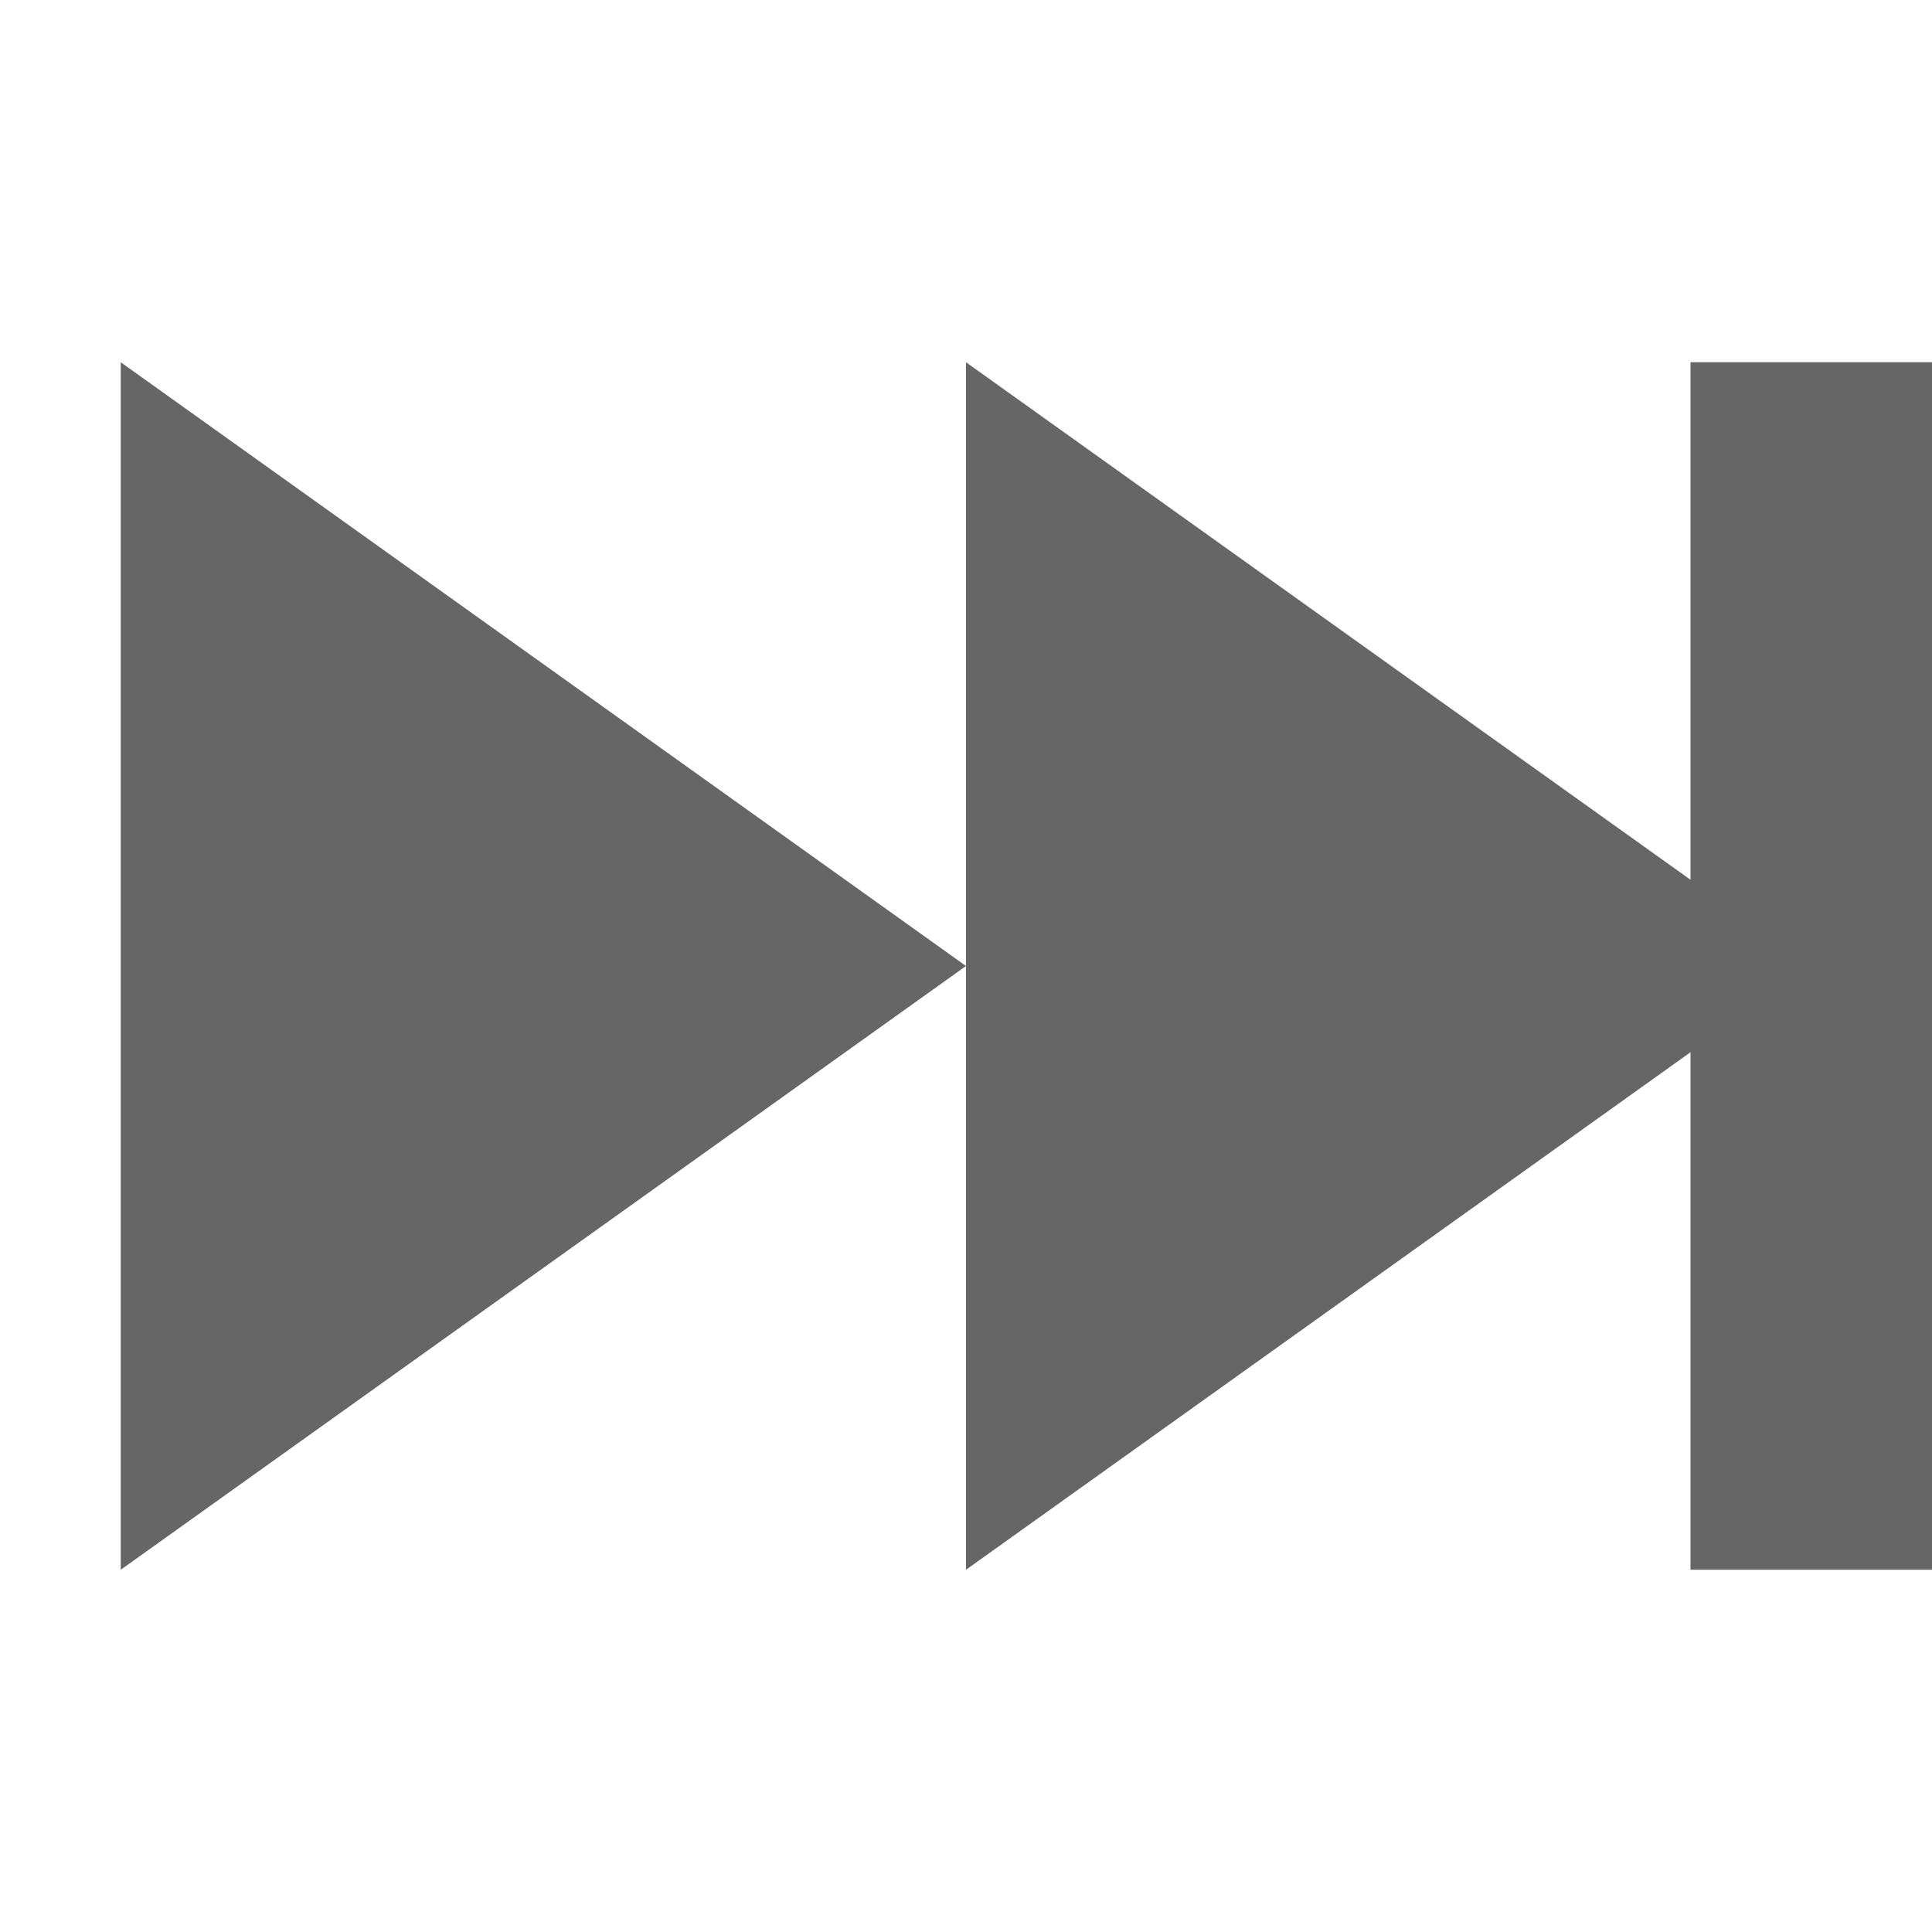 <?xml version="1.0" encoding="UTF-8" standalone="no"?>
<svg
   height="16"
   width="16"
   id="svg2"
   version="1.1"
   sodipodi:docname="media-skip-forward-symbolic.svg"
   inkscape:version="1.1.1 (3bf5ae0d25, 2021-09-20)"
   xmlns:inkscape="http://www.inkscape.org/namespaces/inkscape"
   xmlns:sodipodi="http://sodipodi.sourceforge.net/DTD/sodipodi-0.dtd"
   xmlns="http://www.w3.org/2000/svg"
   xmlns:svg="http://www.w3.org/2000/svg"
   xmlns:rdf="http://www.w3.org/1999/02/22-rdf-syntax-ns#"
   xmlns:cc="http://creativecommons.org/ns#"
   xmlns:dc="http://purl.org/dc/elements/1.1/">
  <sodipodi:namedview
     id="namedview7"
     pagecolor="#ffffff"
     bordercolor="#666666"
     borderopacity="1.0"
     inkscape:pageshadow="2"
     inkscape:pageopacity="0.0"
     inkscape:pagecheckerboard="0"
     showgrid="false"
     inkscape:zoom="15.070213"
     inkscape:cx="3.7491175"
     inkscape:cy="7.4318789"
     inkscape:window-width="1317"
     inkscape:window-height="890"
     inkscape:window-x="348"
     inkscape:window-y="457"
     inkscape:window-maximized="0"
     inkscape:current-layer="g4" />
  <defs
     id="defs10" />
  <g
     color="#bebebe"
     transform="translate(-334,23)"
     id="g4">
    <path
       d="m 335,-20 v 10 l 7,-5 z m 7,5 v 5 l 7,-5 -7,-5 z m 7,0 z"
       fill="#666666"
       overflow="visible"
       style="marker:none"
       id="path6" />
    <path
       d="m 348,-10 h 2 v -10 h -2 z"
       fill="#666666"
       overflow="visible"
       style="marker:none"
       id="path824"
       sodipodi:nodetypes="ccccc" />
  </g>
</svg>
